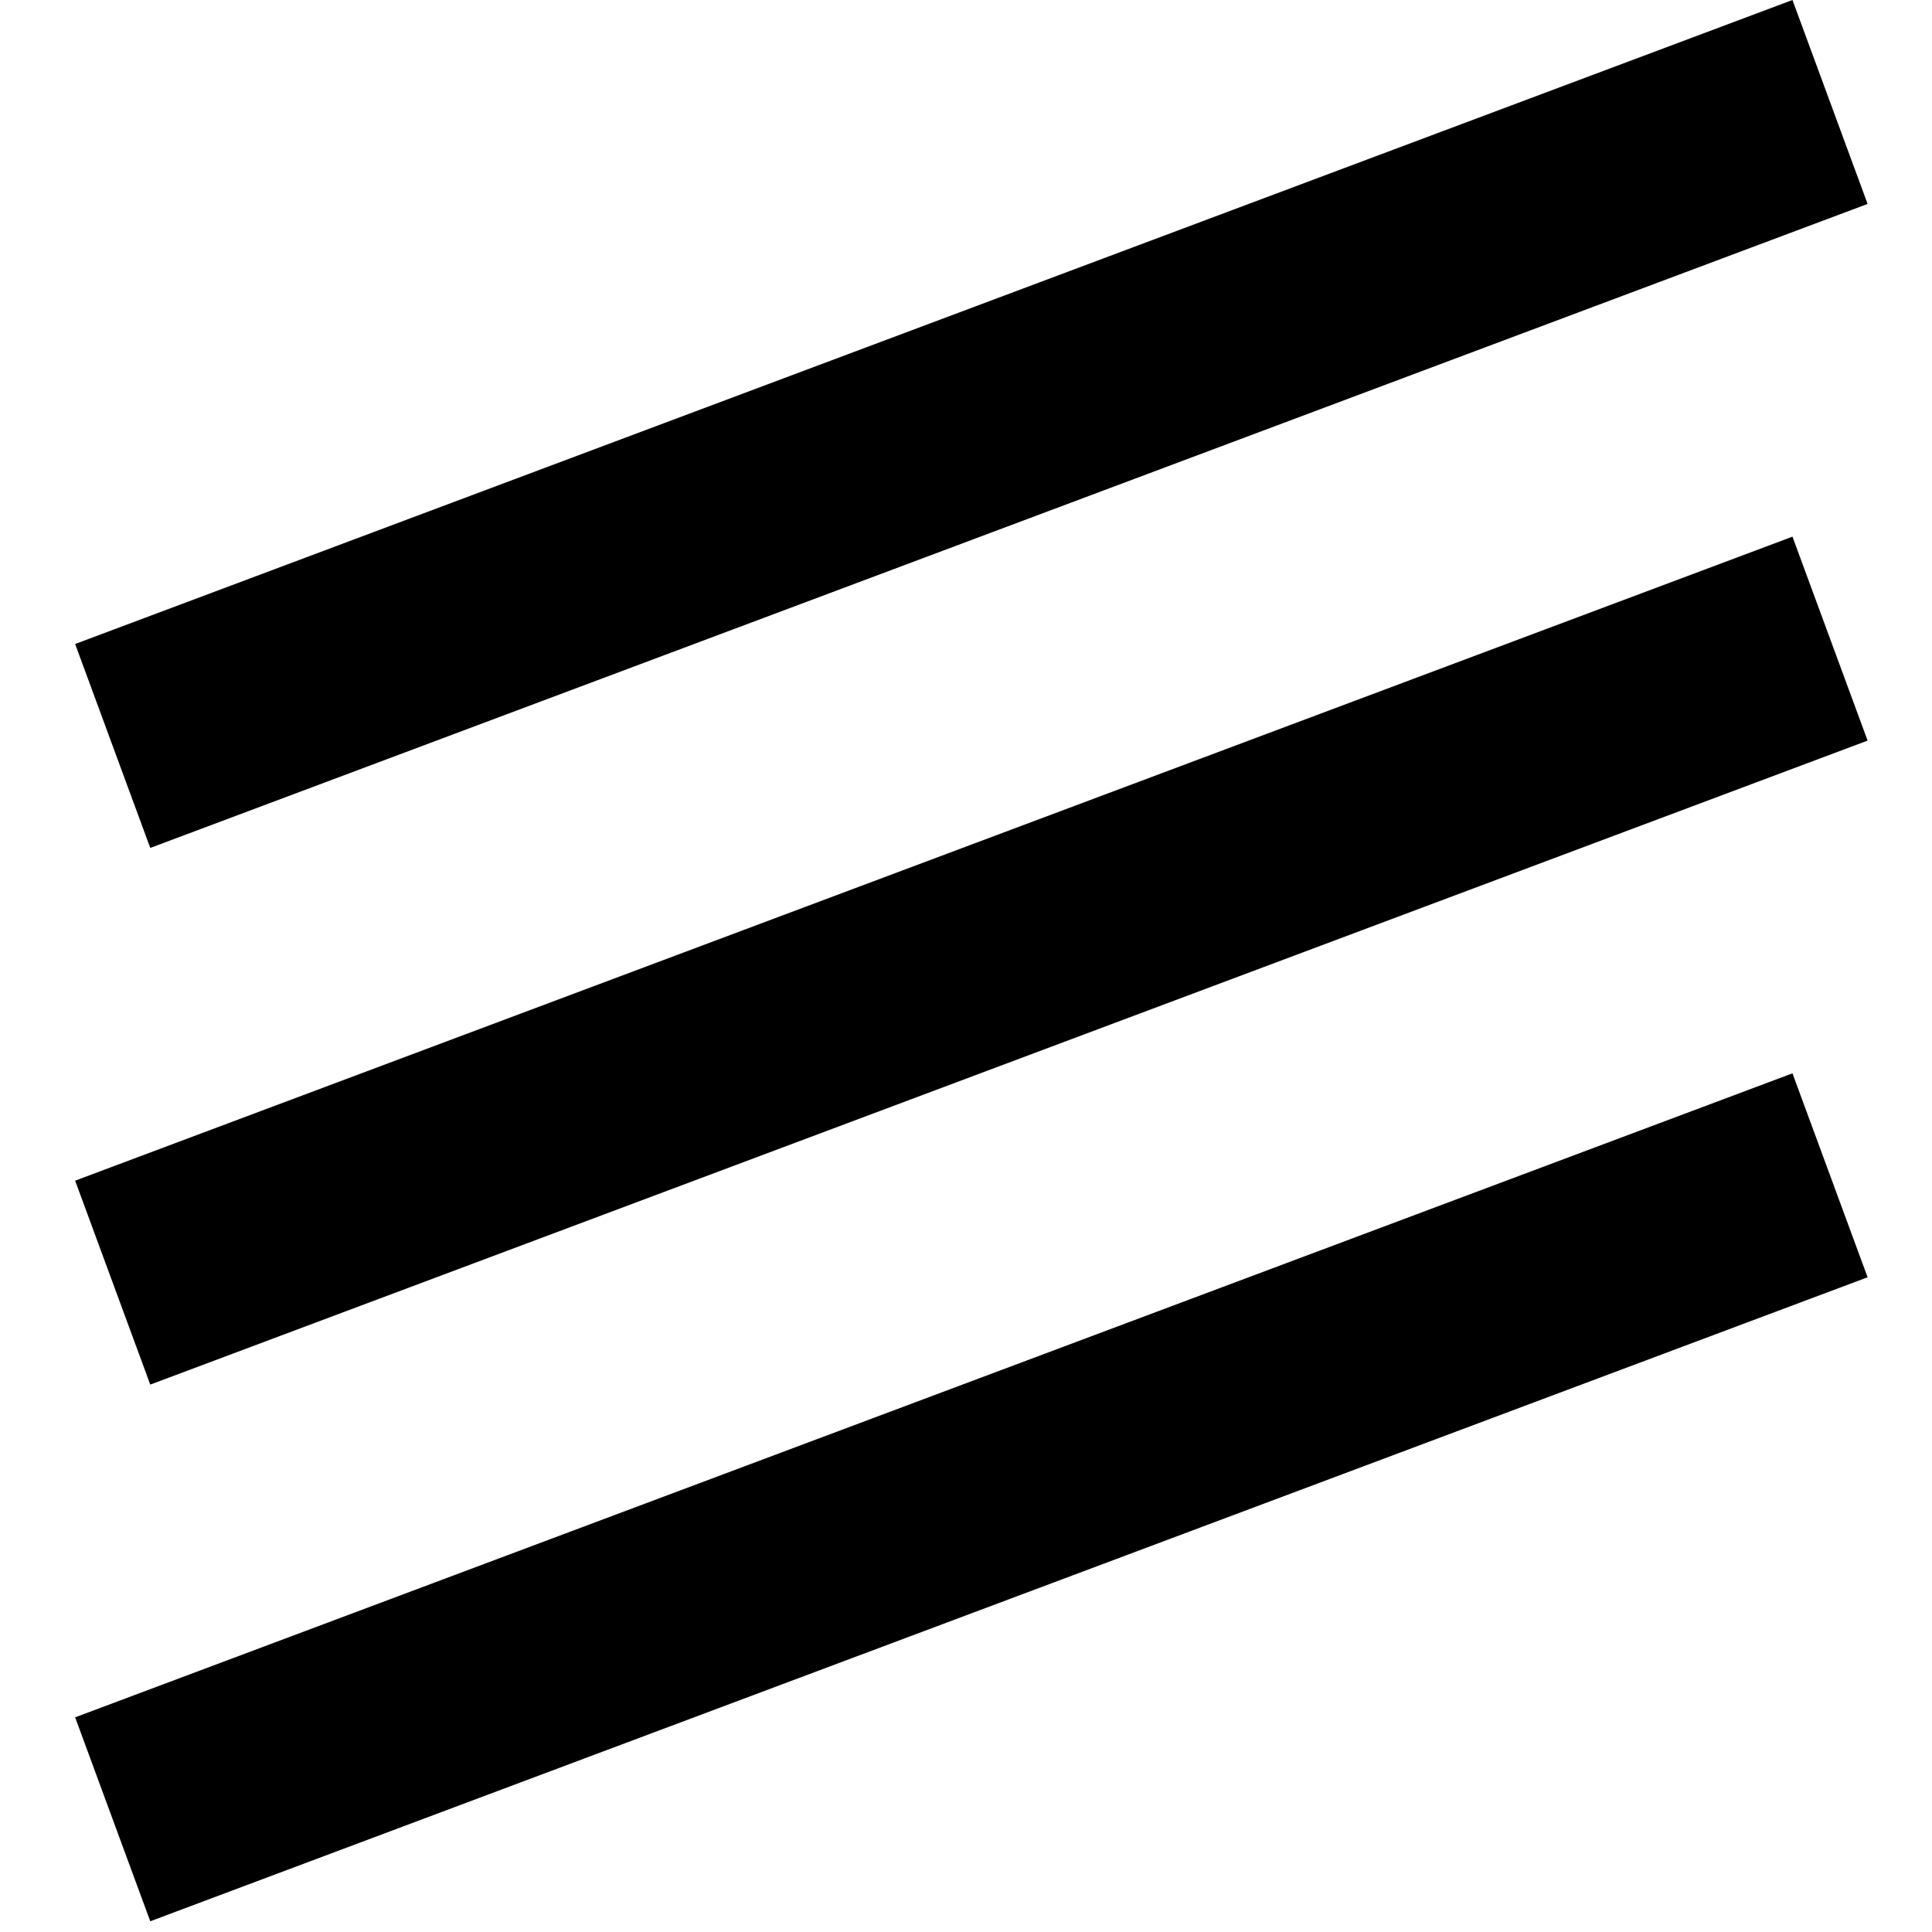 <?xml version="1.0" encoding="utf-8"?>
<!-- Generator: Adobe Illustrator 19.2.1, SVG Export Plug-In . SVG Version: 6.00 Build 0)  -->
<!DOCTYPE svg PUBLIC "-//W3C//DTD SVG 1.1//EN" "http://www.w3.org/Graphics/SVG/1.1/DTD/svg11.dtd">
<svg version="1.1" xmlns="http://www.w3.org/2000/svg" xmlns:xlink="http://www.w3.org/1999/xlink" x="0px" y="0px"
	 viewBox="0 0 18 18" enable-background="new 0 0 18 18" xml:space="preserve">
<g id="Layer_1">
	<path d="M1.4,12.9l-0.7-1.9l16-6l0.7,1.9L1.4,12.9z M17.4,11.9l-0.7-1.9l-16,6l0.7,1.9L17.4,11.9z M17.4,1.9l-0.7-1.9l-16,6
		l0.7,1.9L17.4,1.9z"/>
</g>
<g id="Layer_2" display="none">
	<line display="inline" fill="none" stroke="#ED1C24" stroke-width="2" stroke-miterlimit="10" x1="1" y1="12" x2="17" y2="6"/>
	<line display="inline" fill="none" stroke="#ED1C24" stroke-width="2" stroke-miterlimit="10" x1="1" y1="17" x2="17" y2="11"/>
	<line display="inline" fill="none" stroke="#ED1C24" stroke-width="2" stroke-miterlimit="10" x1="1" y1="7" x2="17" y2="1"/>
</g>
</svg>
